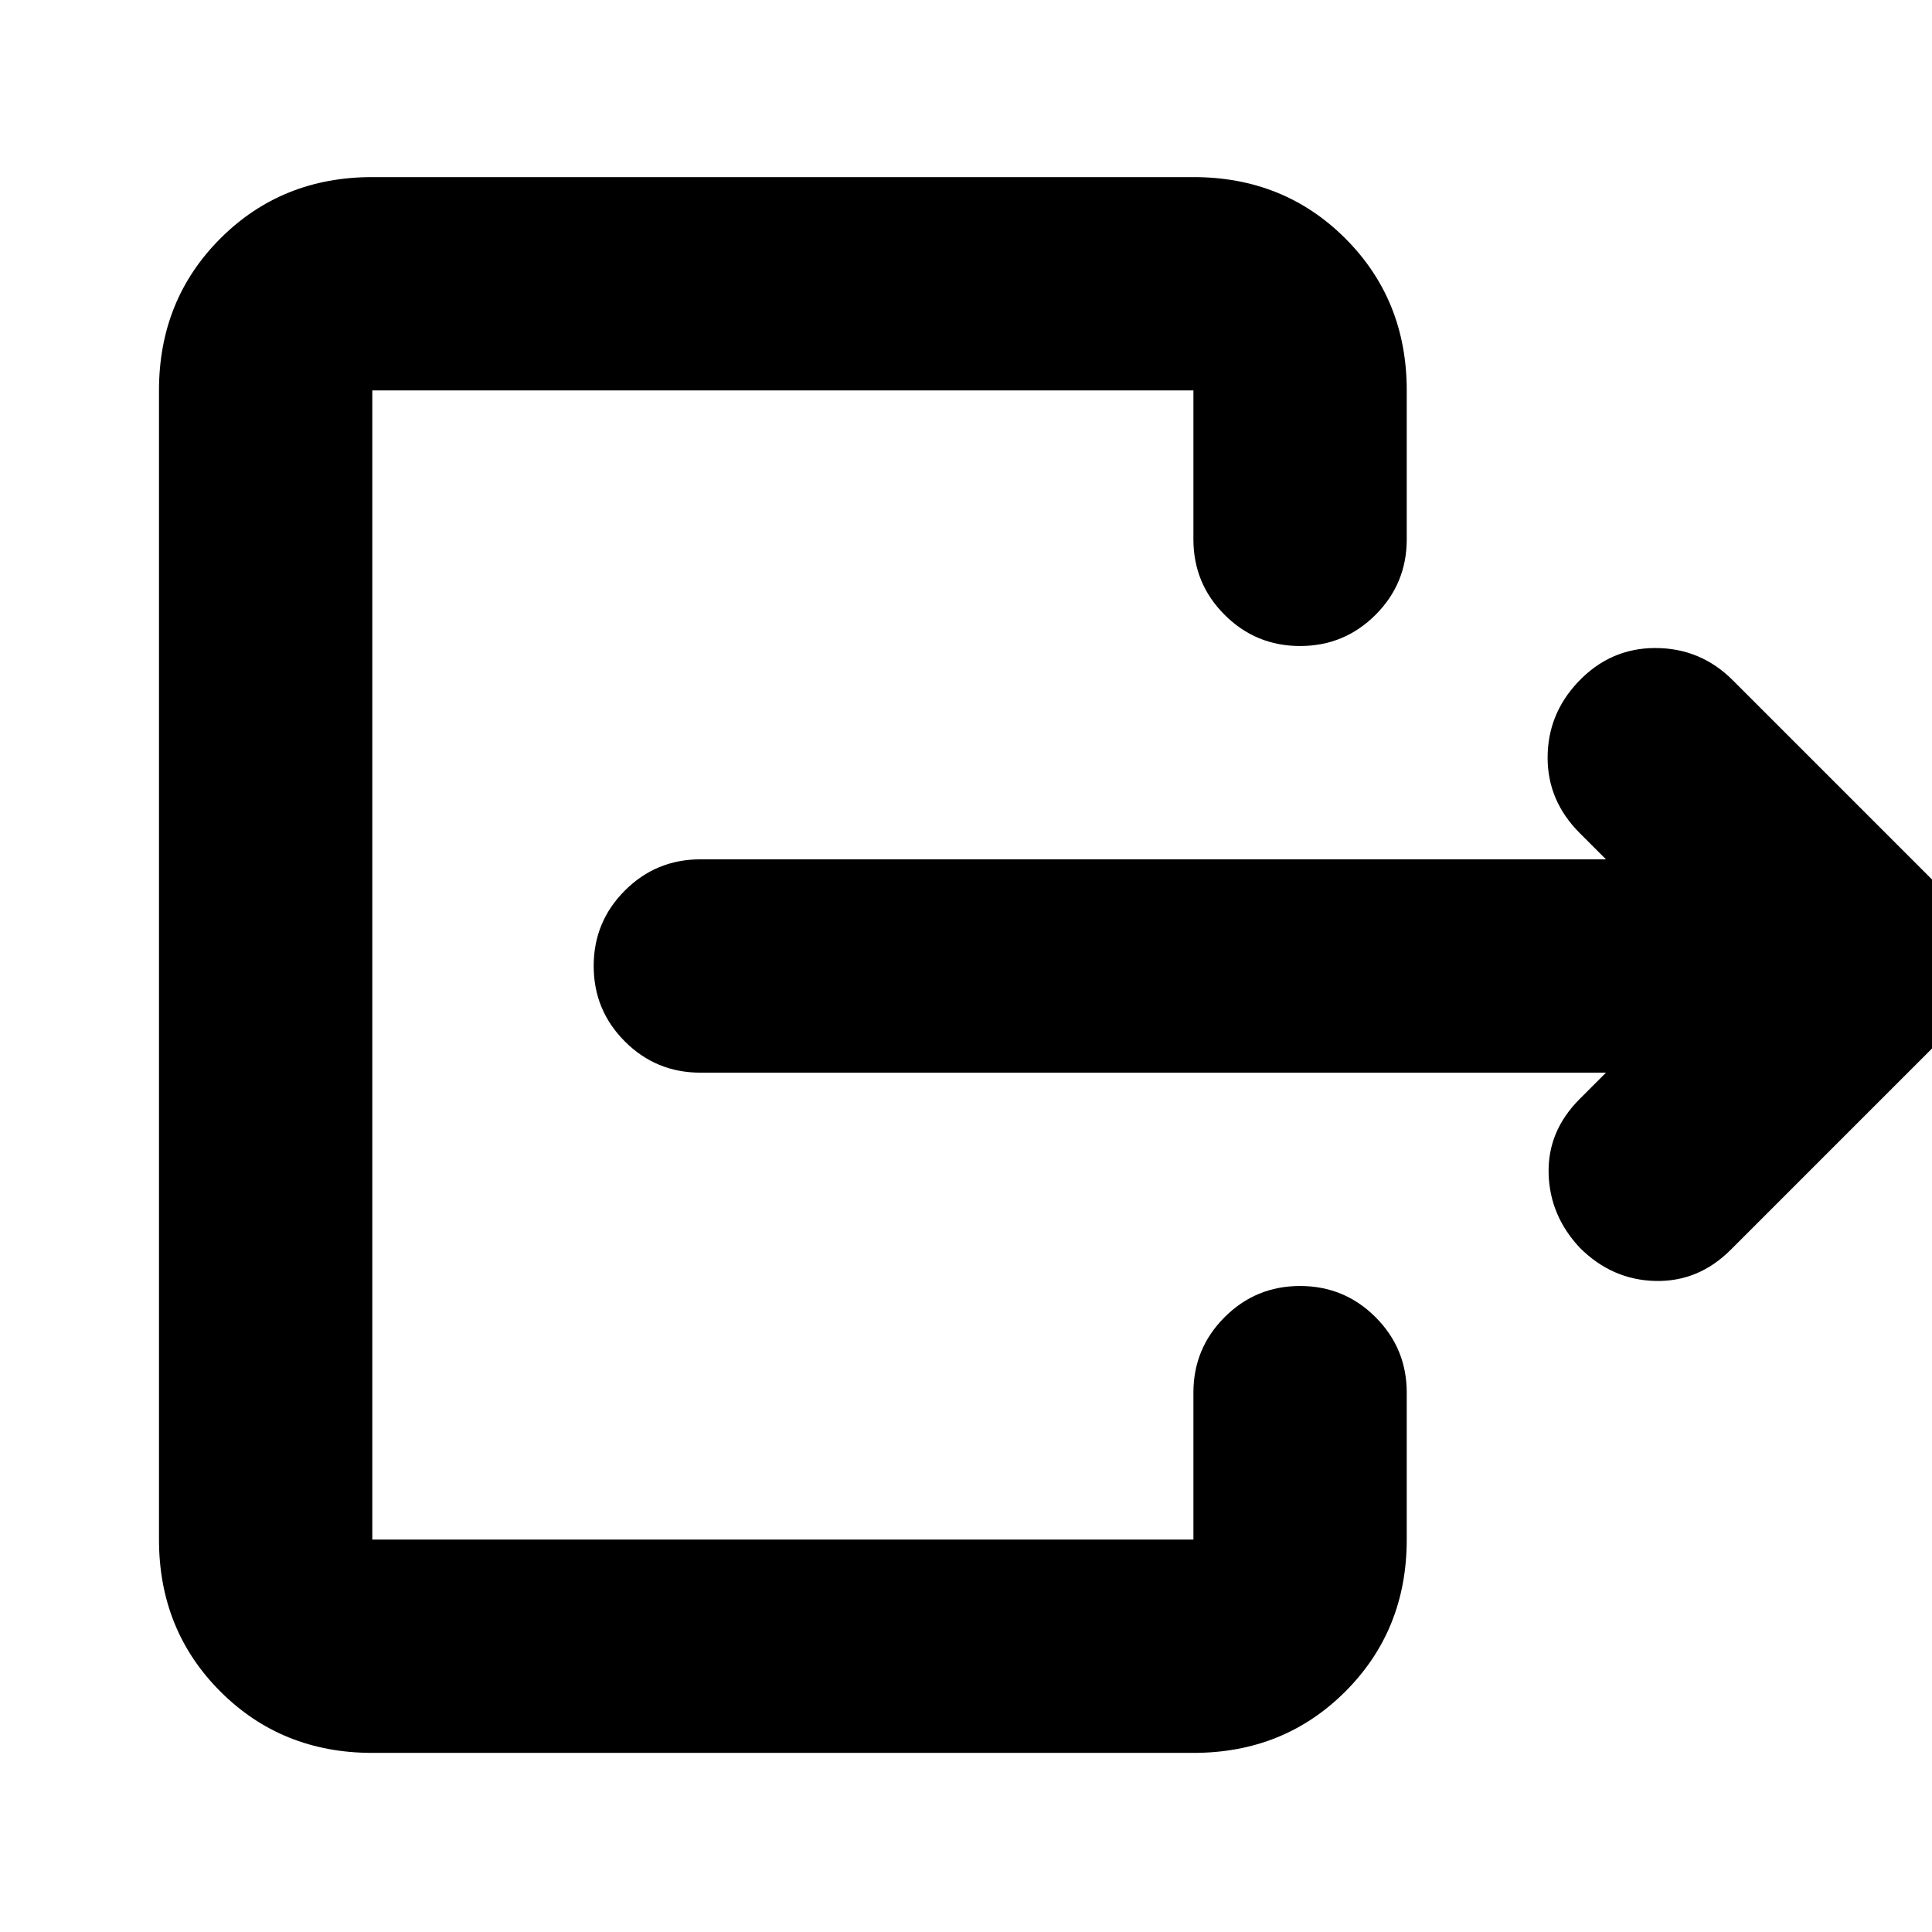<svg xmlns="http://www.w3.org/2000/svg" height="24" viewBox="0 -960 960 960" width="24"><path d="M798-427H348q-22 0-37.5-15.5T295-480q0-22 15.5-37.5T348-533h450l-13-13q-16-16-16-37.5t15-37.5q16-17 38.5-17t38.5 16l104 104q16 16 16 37t-16 37L860-339q-16 16-37.5 15.5T785-340q-15-16-15.5-37t15.5-37l13-13ZM185-89q-45 0-75.5-30.5T79-195v-571q0-45 30.5-75.5T185-872h408q45 0 75.5 30.5T699-766v74q0 22-15.5 37.5T646-639q-22 0-37.5-15.5T593-692v-74H185v571h408v-73q0-22 15.5-37.5T646-321q22 0 37.5 15.5T699-268v73q0 45-30.5 75.5T593-89H185Z"/></svg>